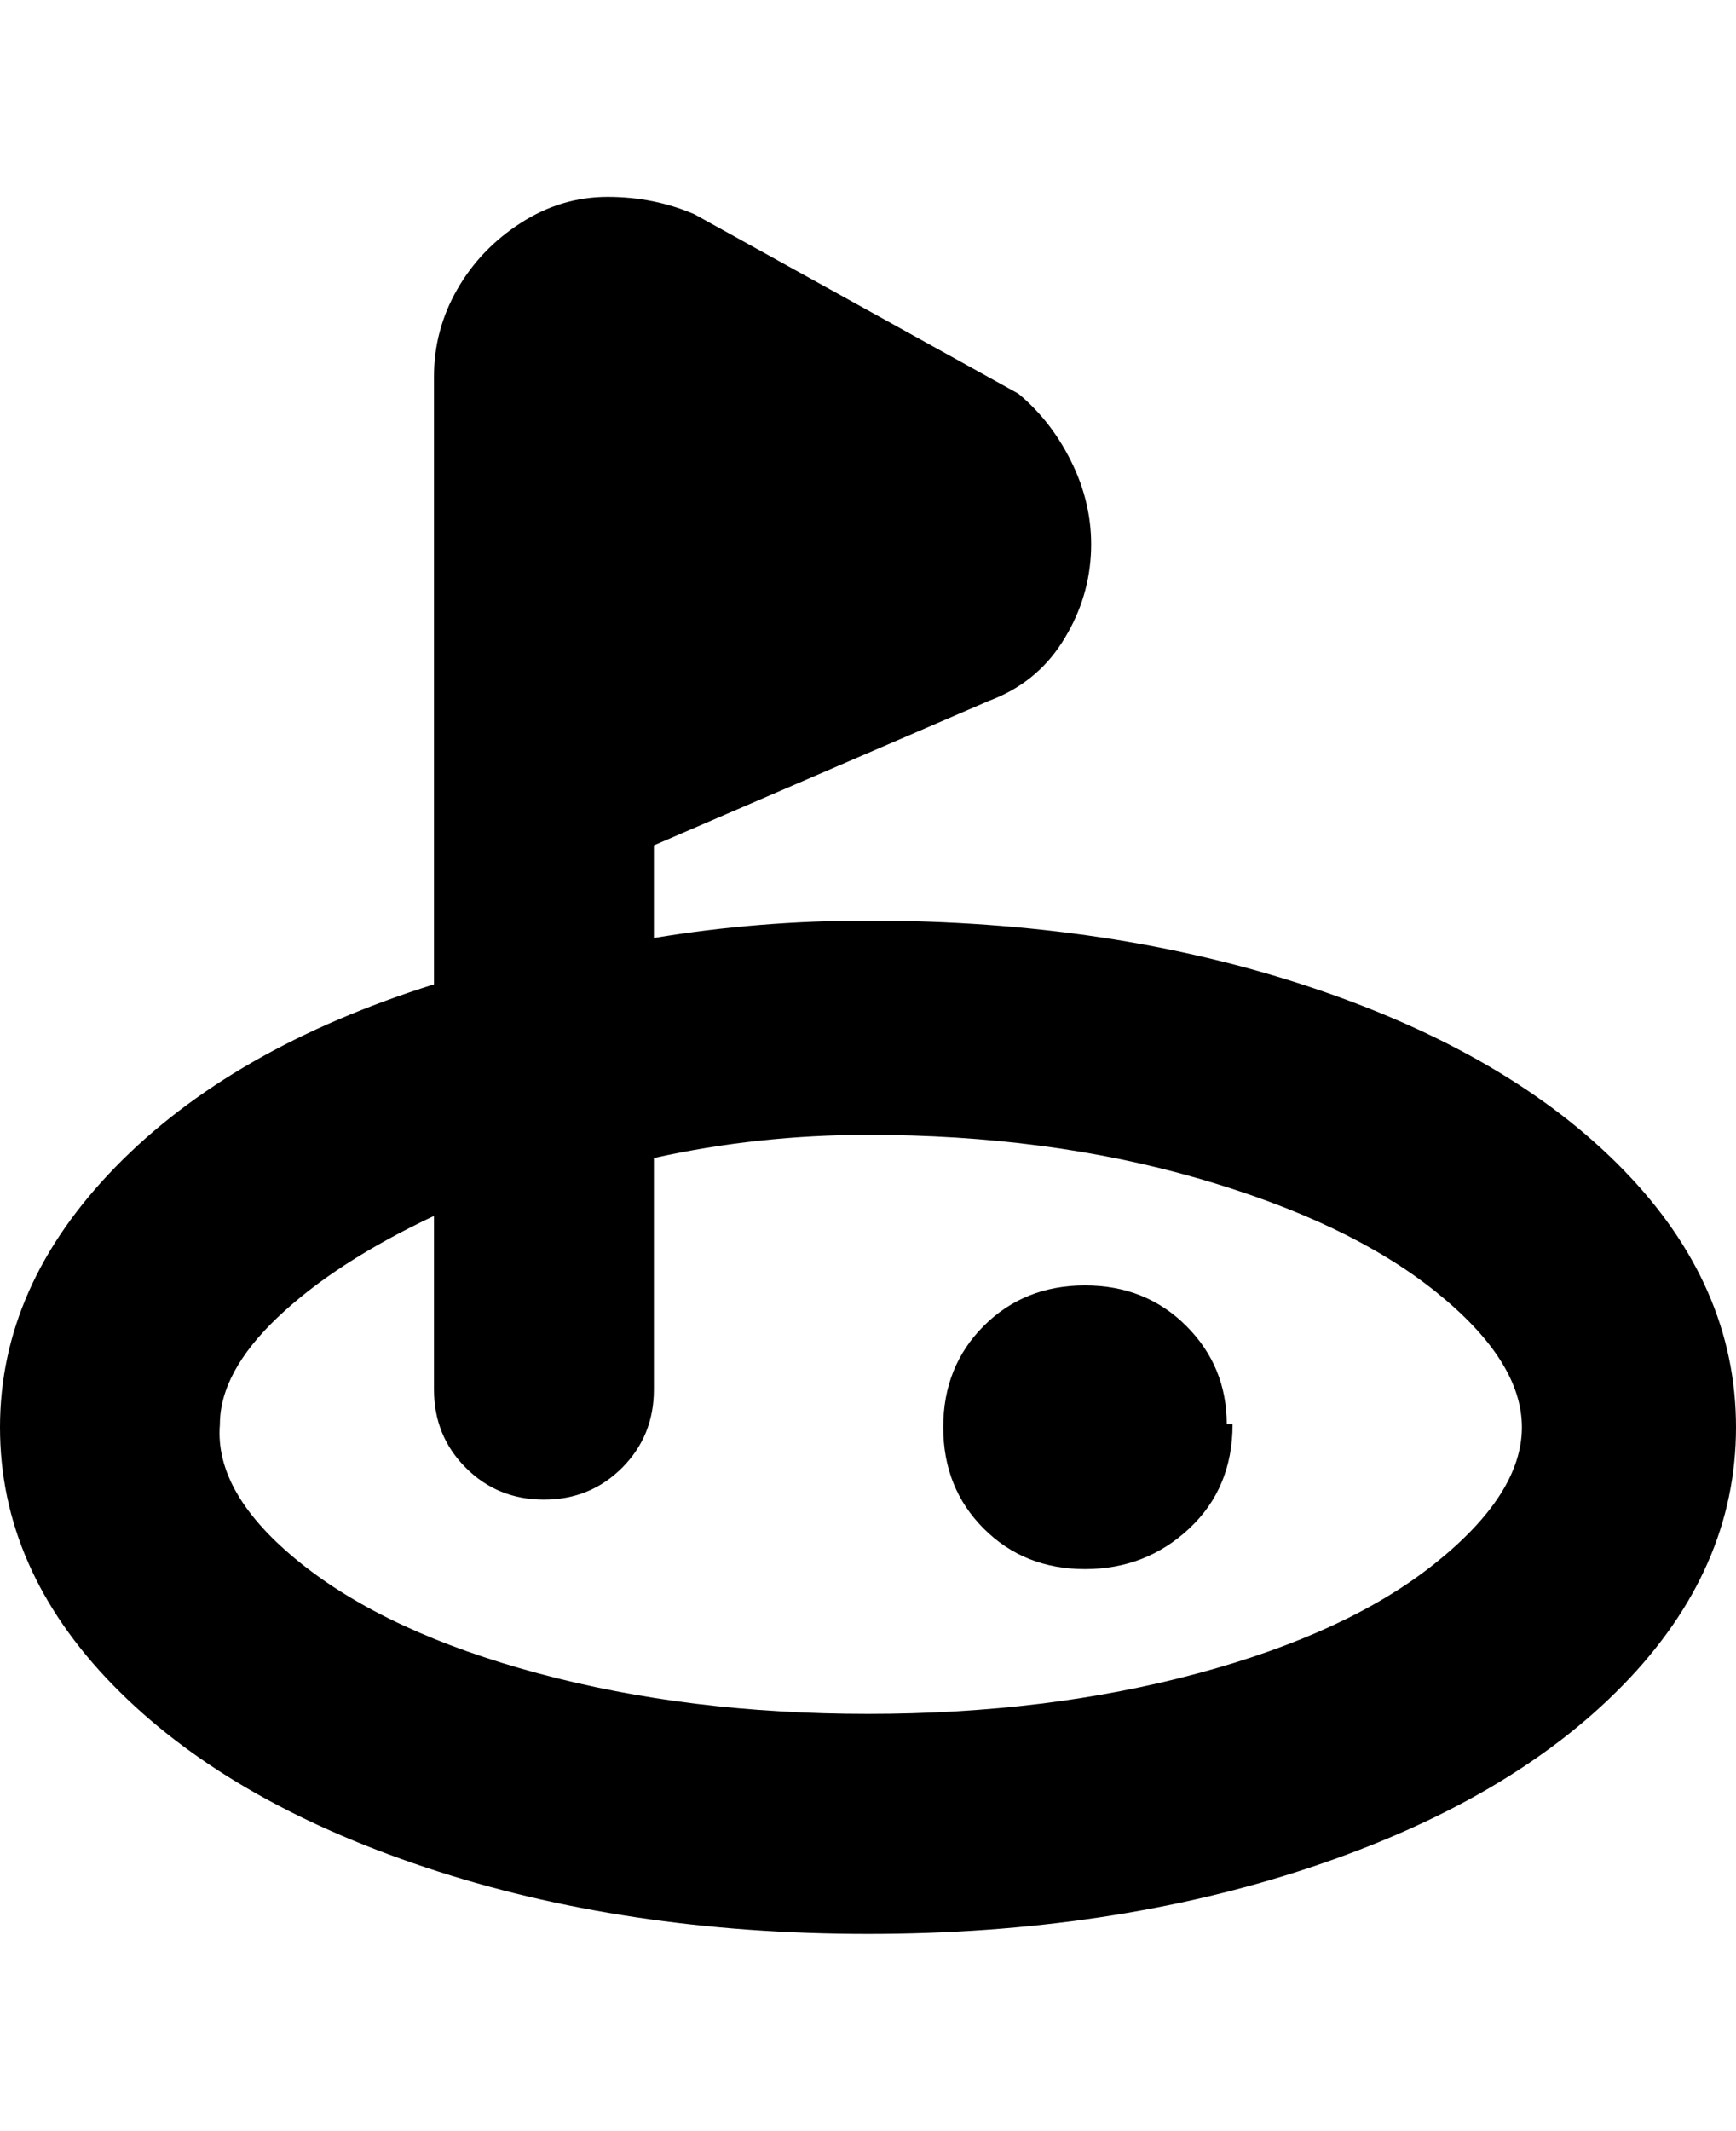 <svg viewBox="0 0 300 368" xmlns="http://www.w3.org/2000/svg"><path d="M150 159q-19 0-37 3v-16l58-25q8-3 12.5-10t5-15q.5-8-3-15.5T176 68l-56-31q-7-3-15-3t-15 4.5Q83 43 79 50t-4 15v105q-35 11-55 31.5t-20 45Q0 271 19.5 291t54 31.5Q108 334 150 334t76.5-11.5q34.5-11.5 54-31.5t19.5-44.5q0-24.5-19.5-44.5t-54-31.5Q192 159 150 159zm0 137q-31 0-57-7t-41-19q-15-12-14-24 0-9 10-18.5T75 210v30q0 8 5.5 13.5T94 259q8 0 13.5-5.5T113 240v-40q18-4 37-4 31 0 57 7.5t41 19.5q15 12 15 23.5T248 270q-15 12-41 19t-57 7zm63-50q0 11-7.5 18t-18 7q-10.5 0-17.5-7t-7-17.5q0-10.5 7-17.5t17.5-7q10.5 0 17.5 7t7 17h1z"/></svg>